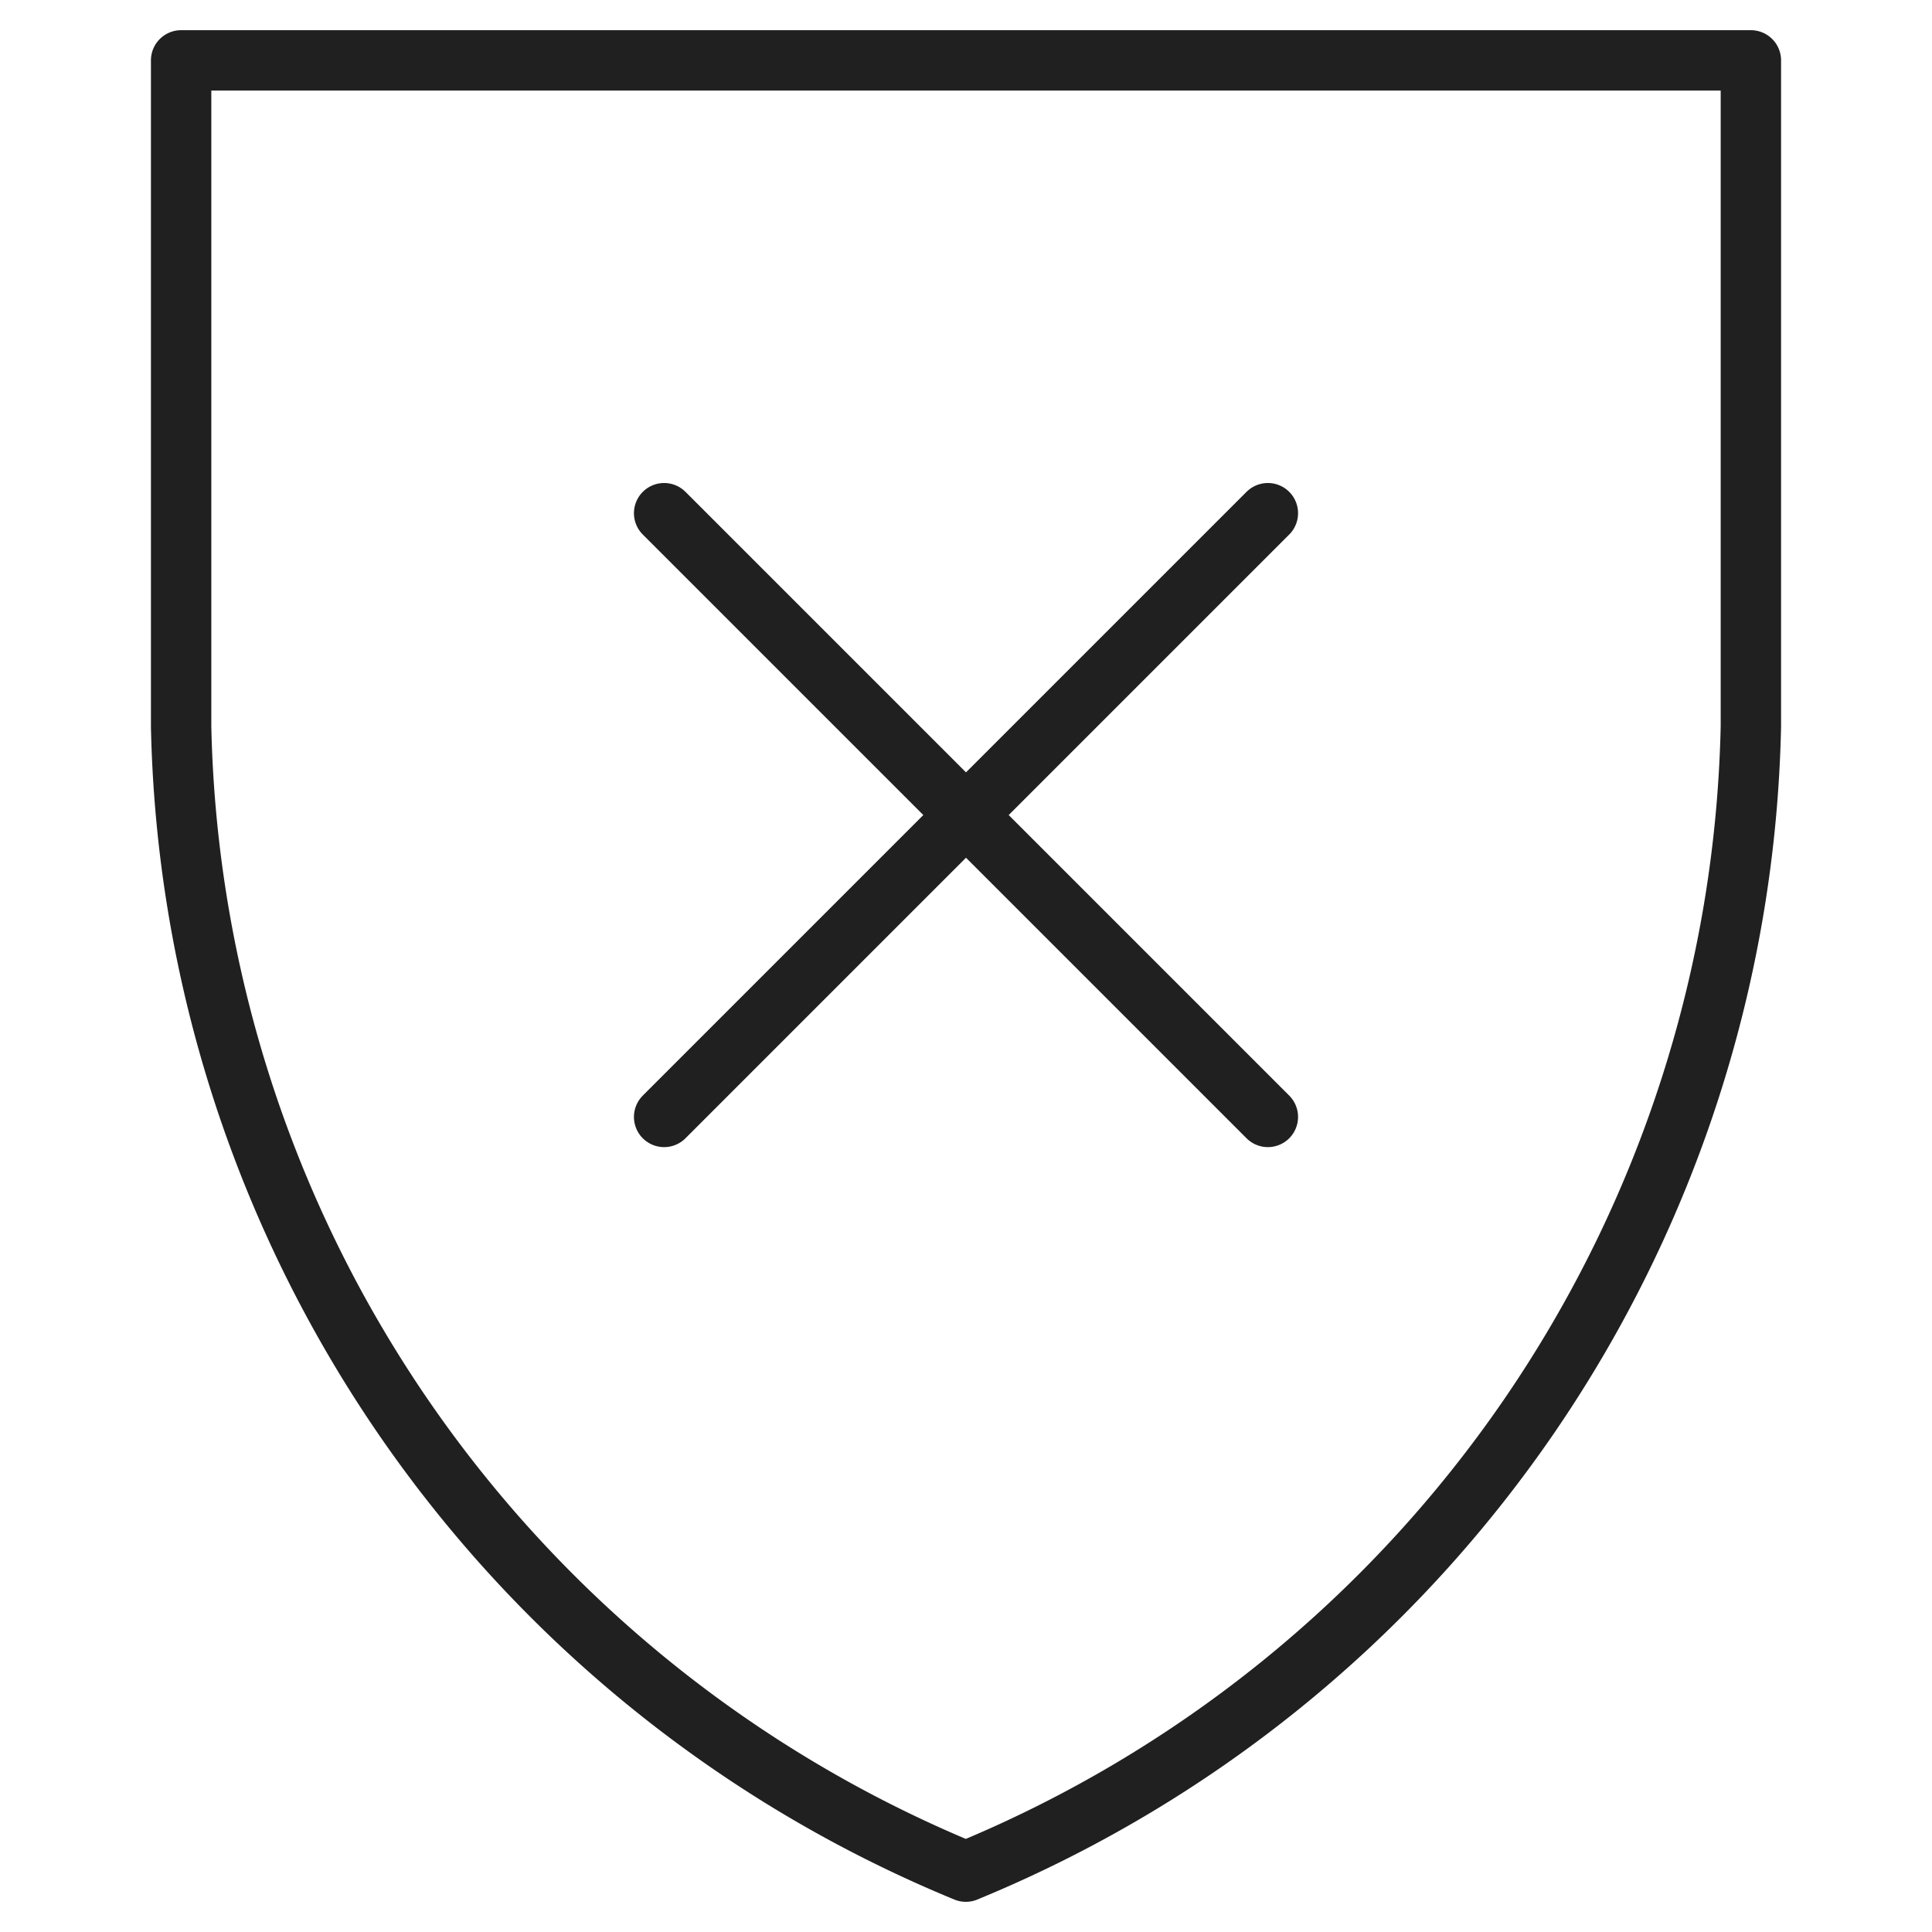 <svg xmlns="http://www.w3.org/2000/svg" viewBox="0 0 64 64" aria-labelledby="title" aria-describedby="desc"><path data-name="layer2" d="M6 2h52v22.064A41.973 41.973 0 0 1 31.994 62 41.97 41.97 0 0 1 6 24.064z" fill="none" stroke="#202020" stroke-miterlimit="10" stroke-width="2" stroke-linejoin="round" stroke-linecap="round"/><path data-name="layer1" fill="none" stroke="#202020" stroke-miterlimit="10" stroke-width="2" d="M42 17L22 37m20 0L22 17" stroke-linejoin="round" stroke-linecap="round"/></svg>
